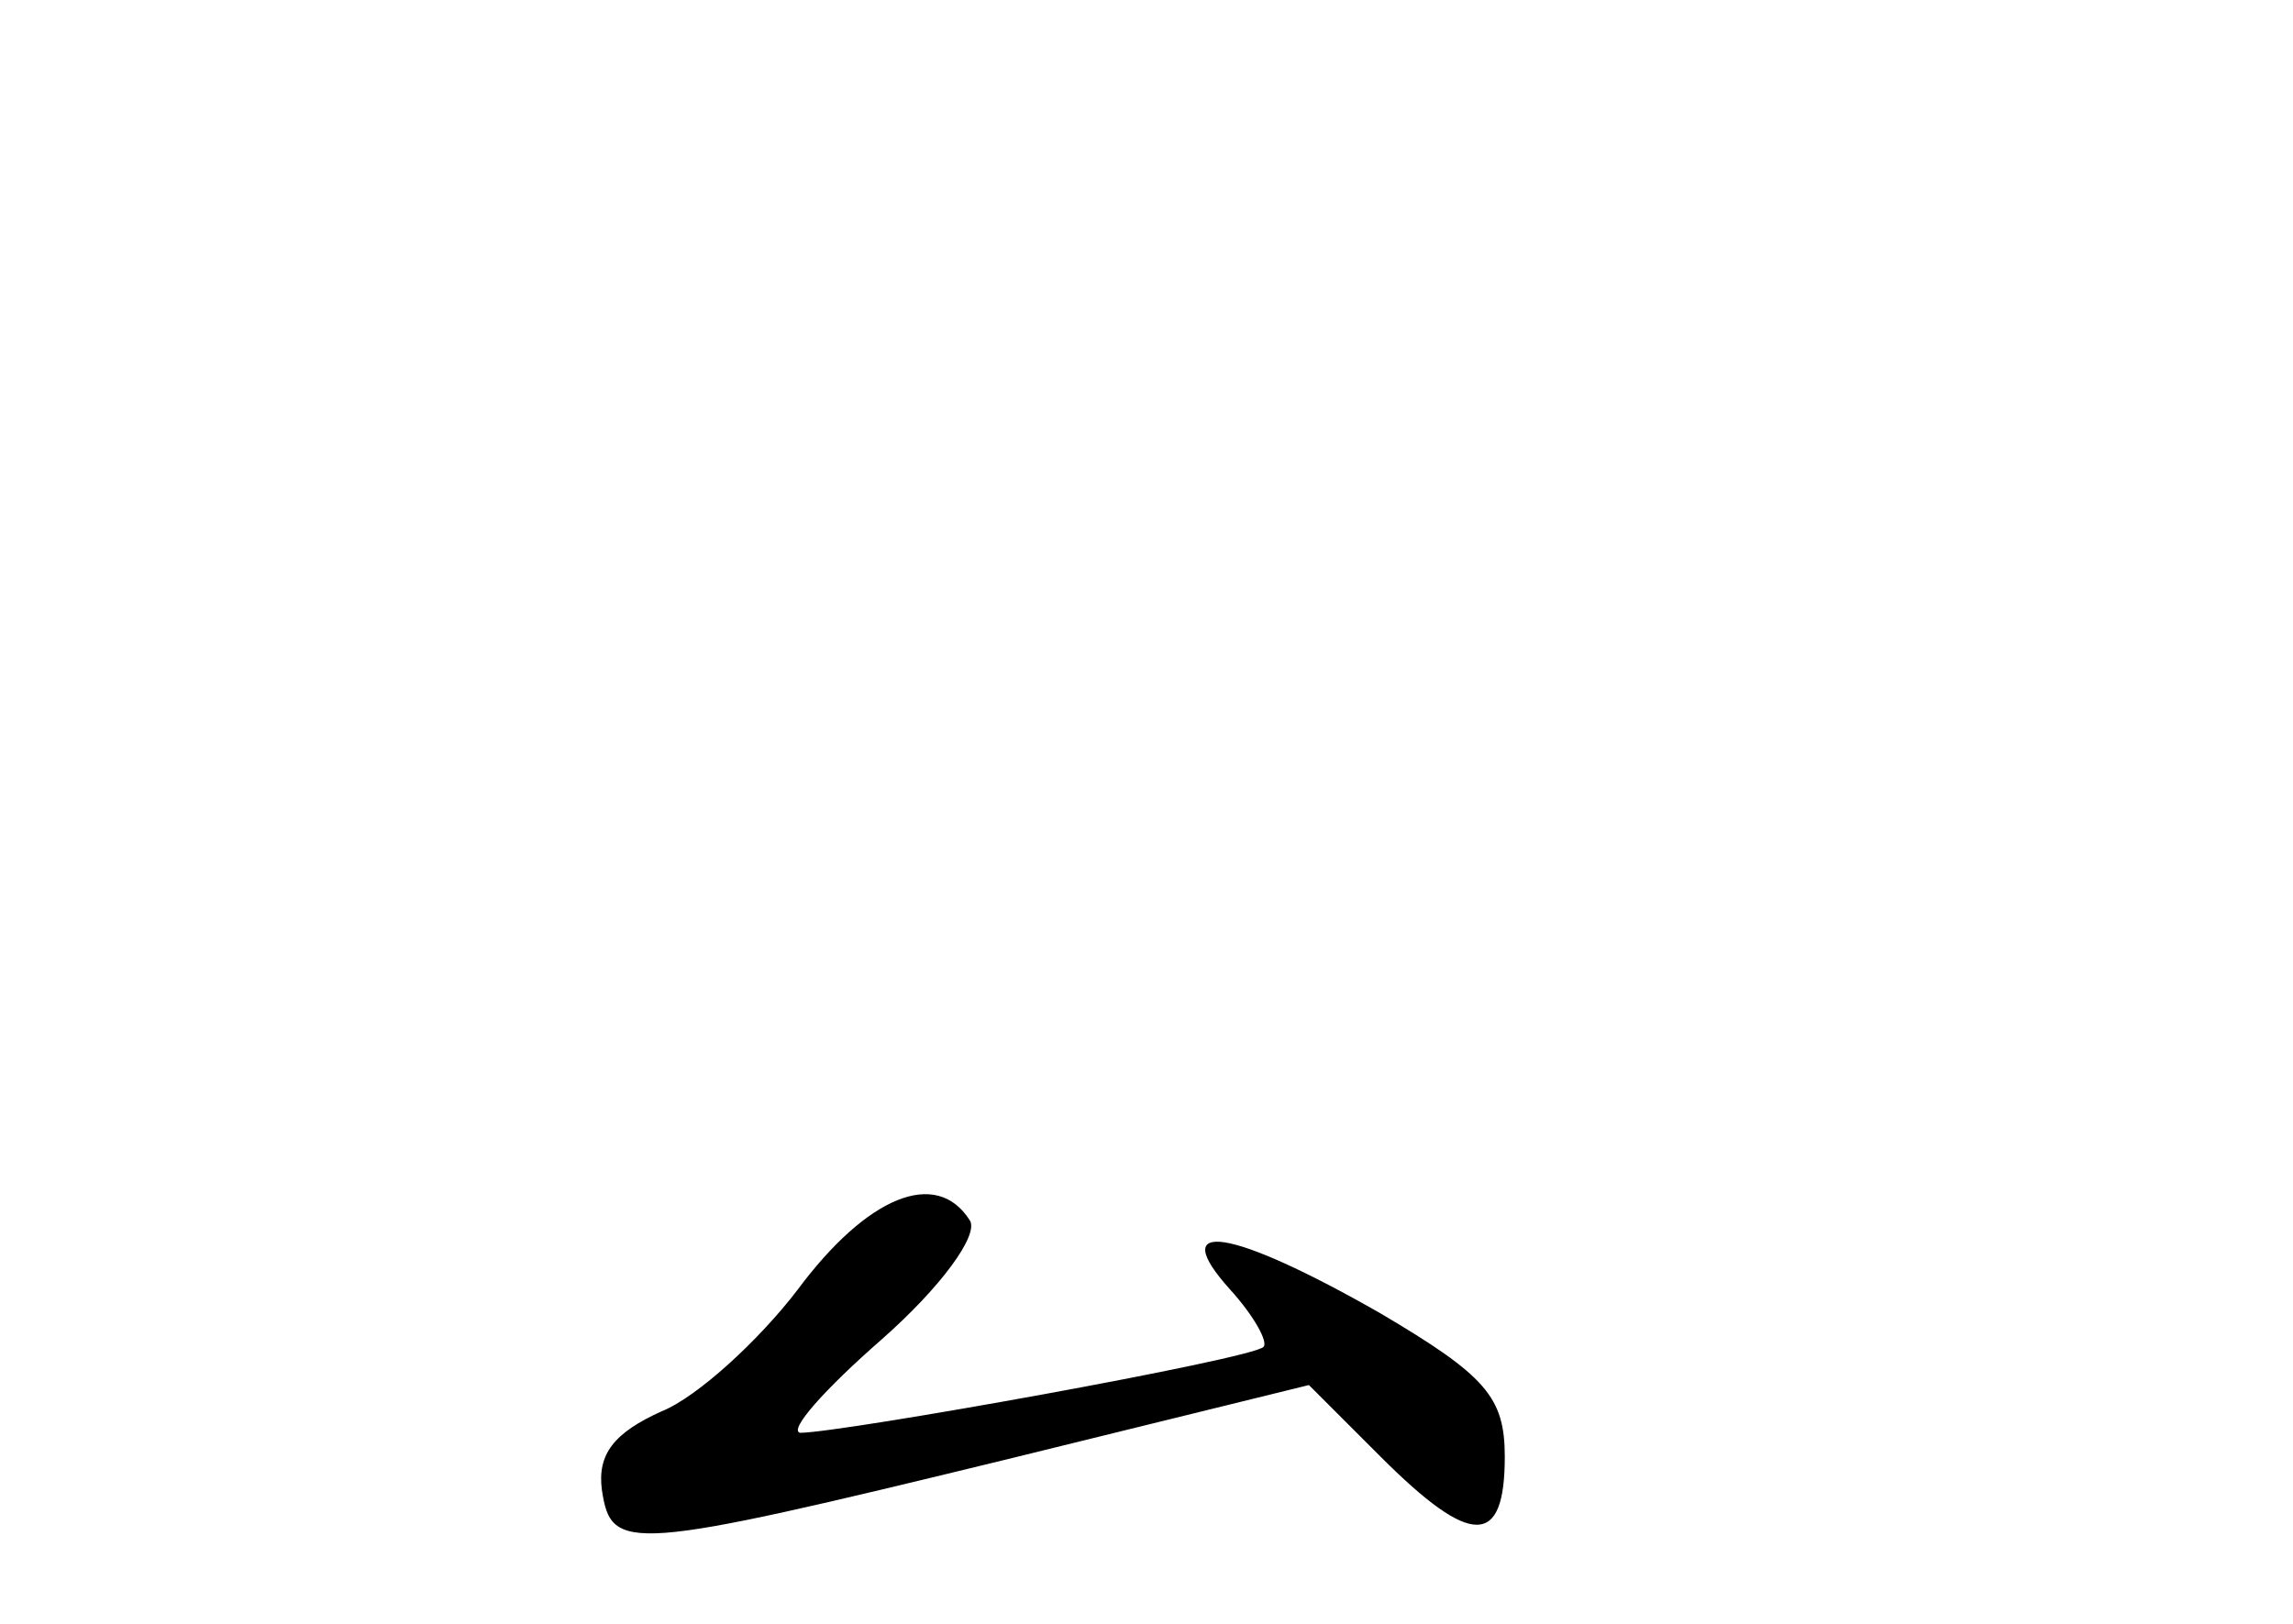 <?xml version="1.0" standalone="no"?>
<!DOCTYPE svg PUBLIC "-//W3C//DTD SVG 20010904//EN"
 "http://www.w3.org/TR/2001/REC-SVG-20010904/DTD/svg10.dtd">
<svg version="1.0" xmlns="http://www.w3.org/2000/svg"
 width="96pt" height="68pt" viewBox="0 0 96 68"
 preserveAspectRatio="xMidYMid meet">
<g transform="translate(0,68) scale(0.1,-0.1)"
fill="#000000" stroke="none">
<path d="M334 140 c-16 -21 -42 -45 -57 -51 -20 -9 -27 -18 -25 -33 4 -26 10
-26 170 13 l126 31 30 -30 c38 -38 52 -38 52 0 0 25 -8 34 -52 60 -63 36 -90
40 -63 10 10 -11 16 -22 14 -24 -4 -5 -177 -36 -194 -36 -5 1 10 18 34 39 25
22 41 44 37 50 -14 22 -43 10 -72 -29z"/>
</g>
</svg>
